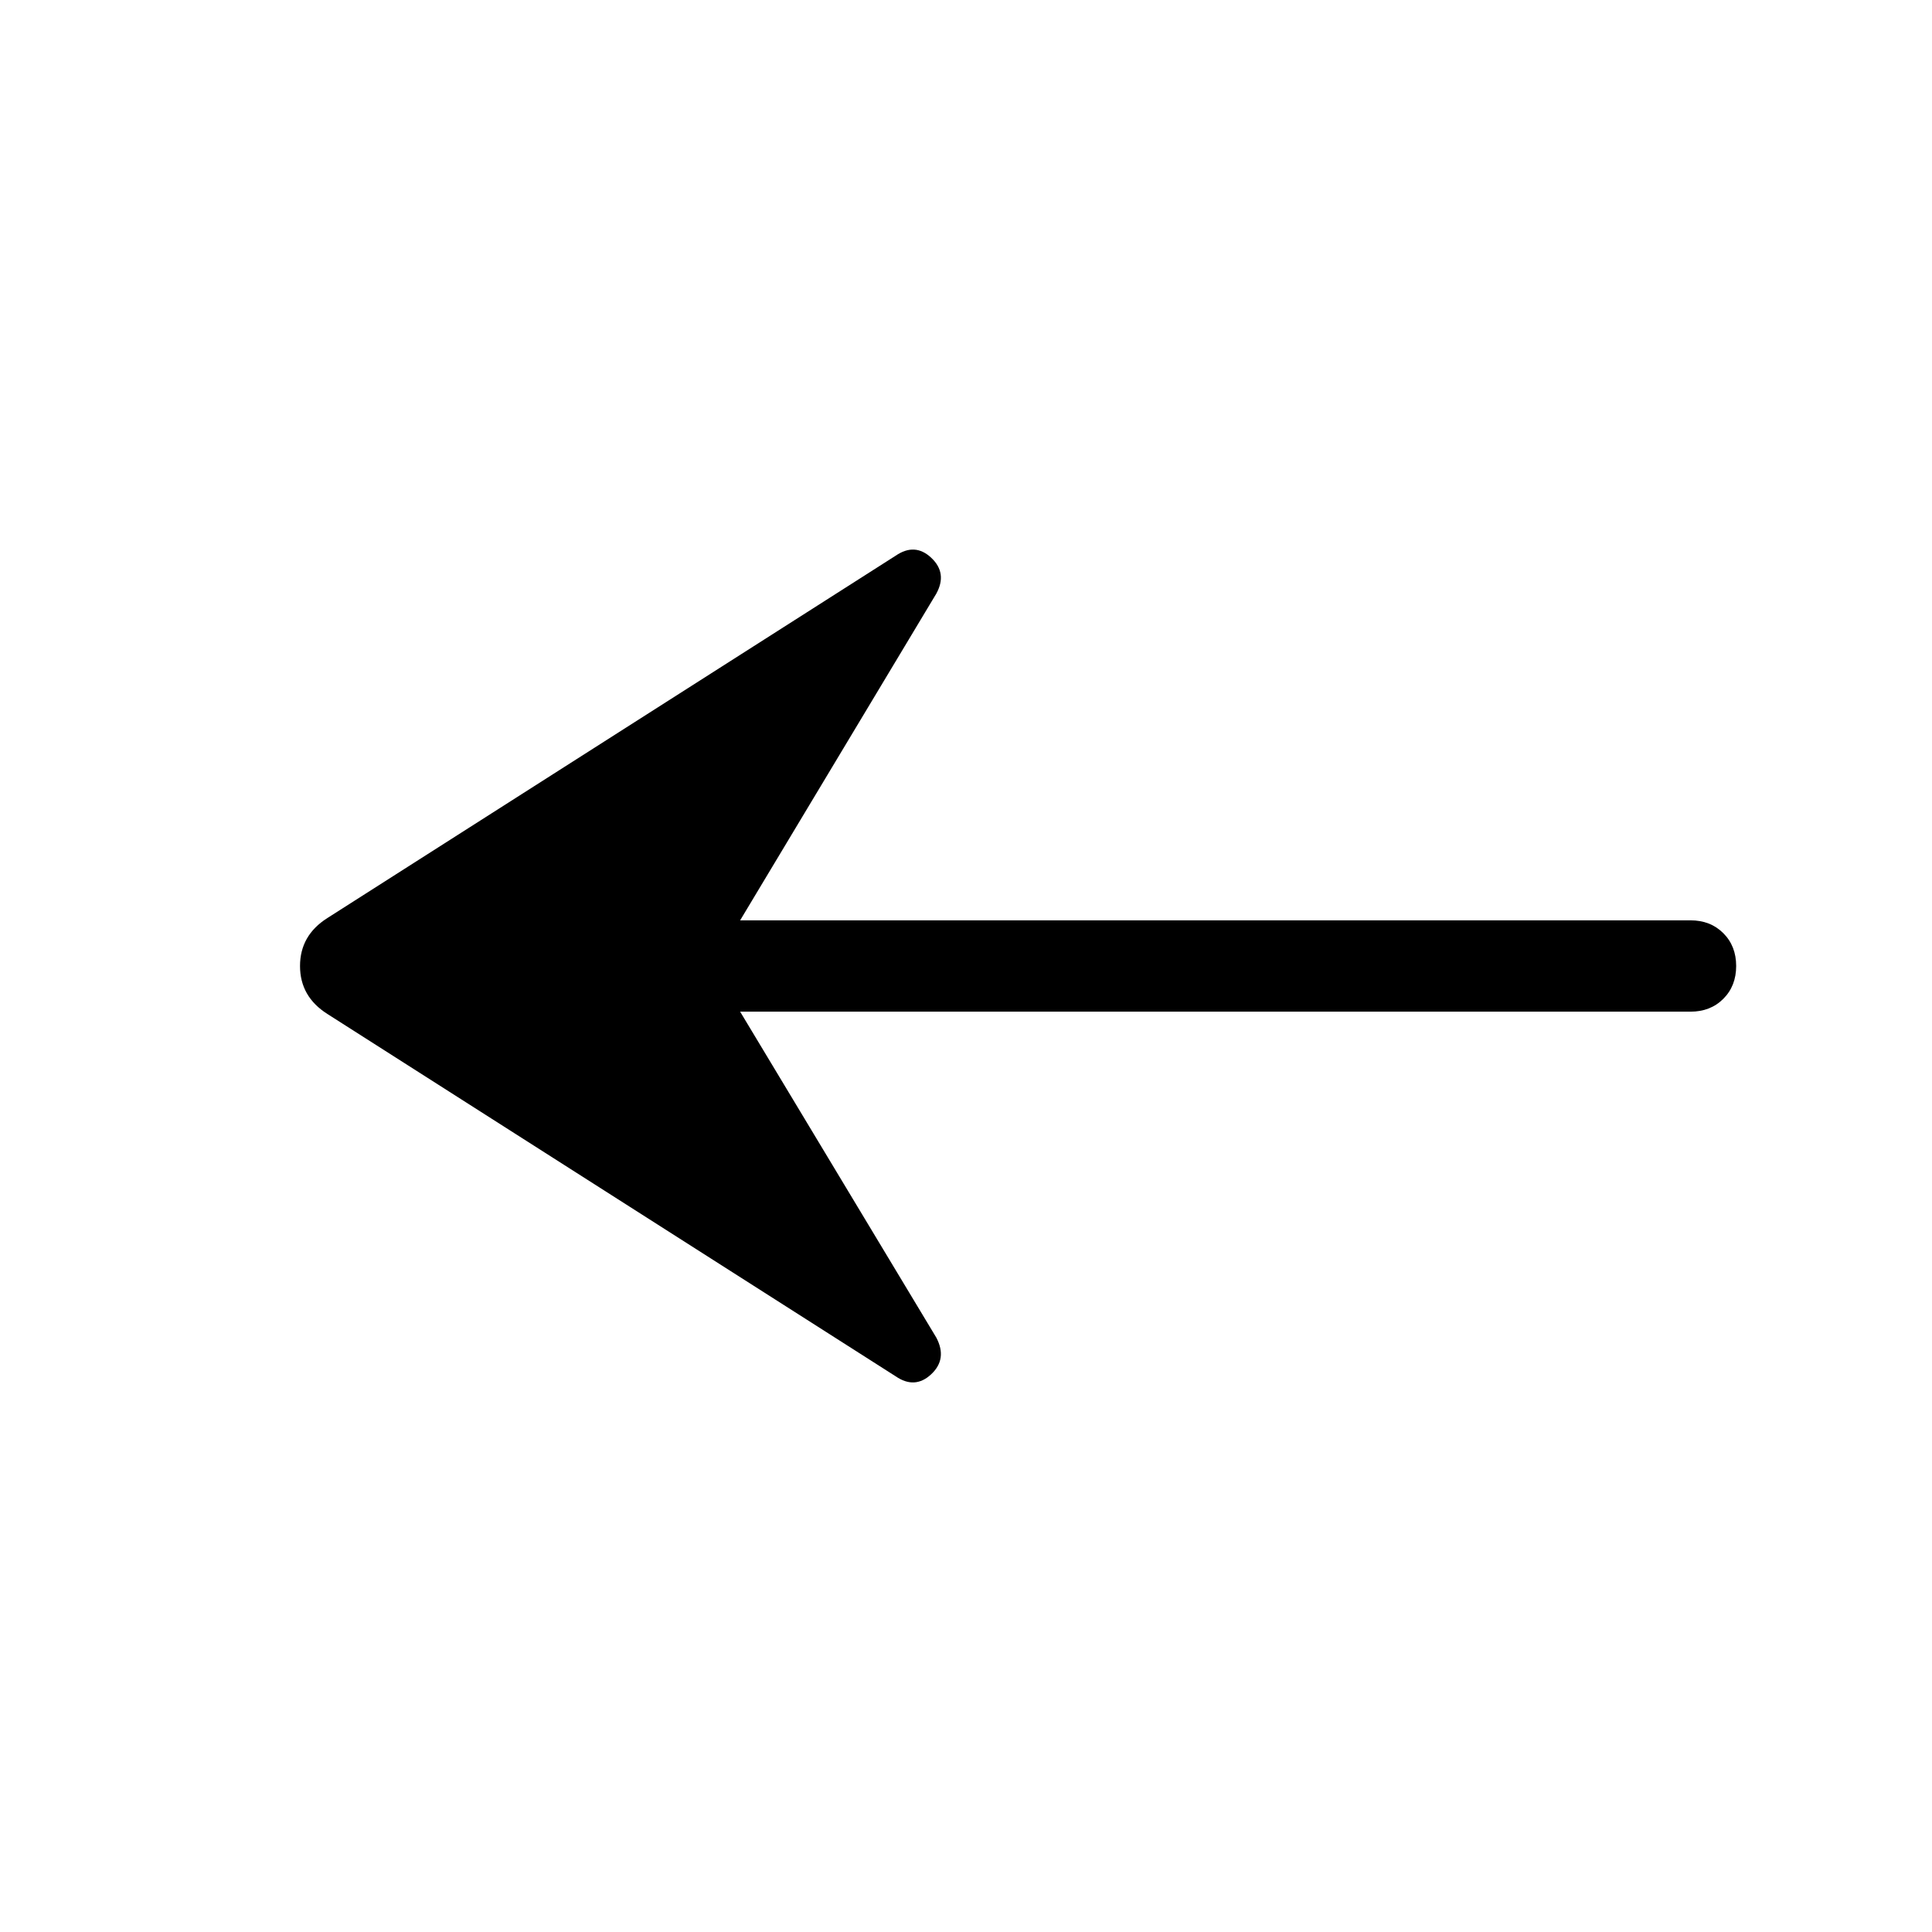 <svg xmlns="http://www.w3.org/2000/svg" width="48" height="48" viewBox="0 96 960 960"><path d="m367.769 598.692 97.46 161.92q5.616 10.616-2.5 18.231-8.115 7.615-17.73 1L162.695 599.846Q149.08 591.231 149.08 576t13.615-23.846l282.304-179.997q9.615-6.615 17.73 1 8.116 7.615 2.5 17.846l-97.46 162.305H840q9.923 0 16.307 6.385 6.385 6.384 6.385 16.307 0 9.923-6.385 16.307-6.384 6.385-16.307 6.385H367.769Z"/></svg>
